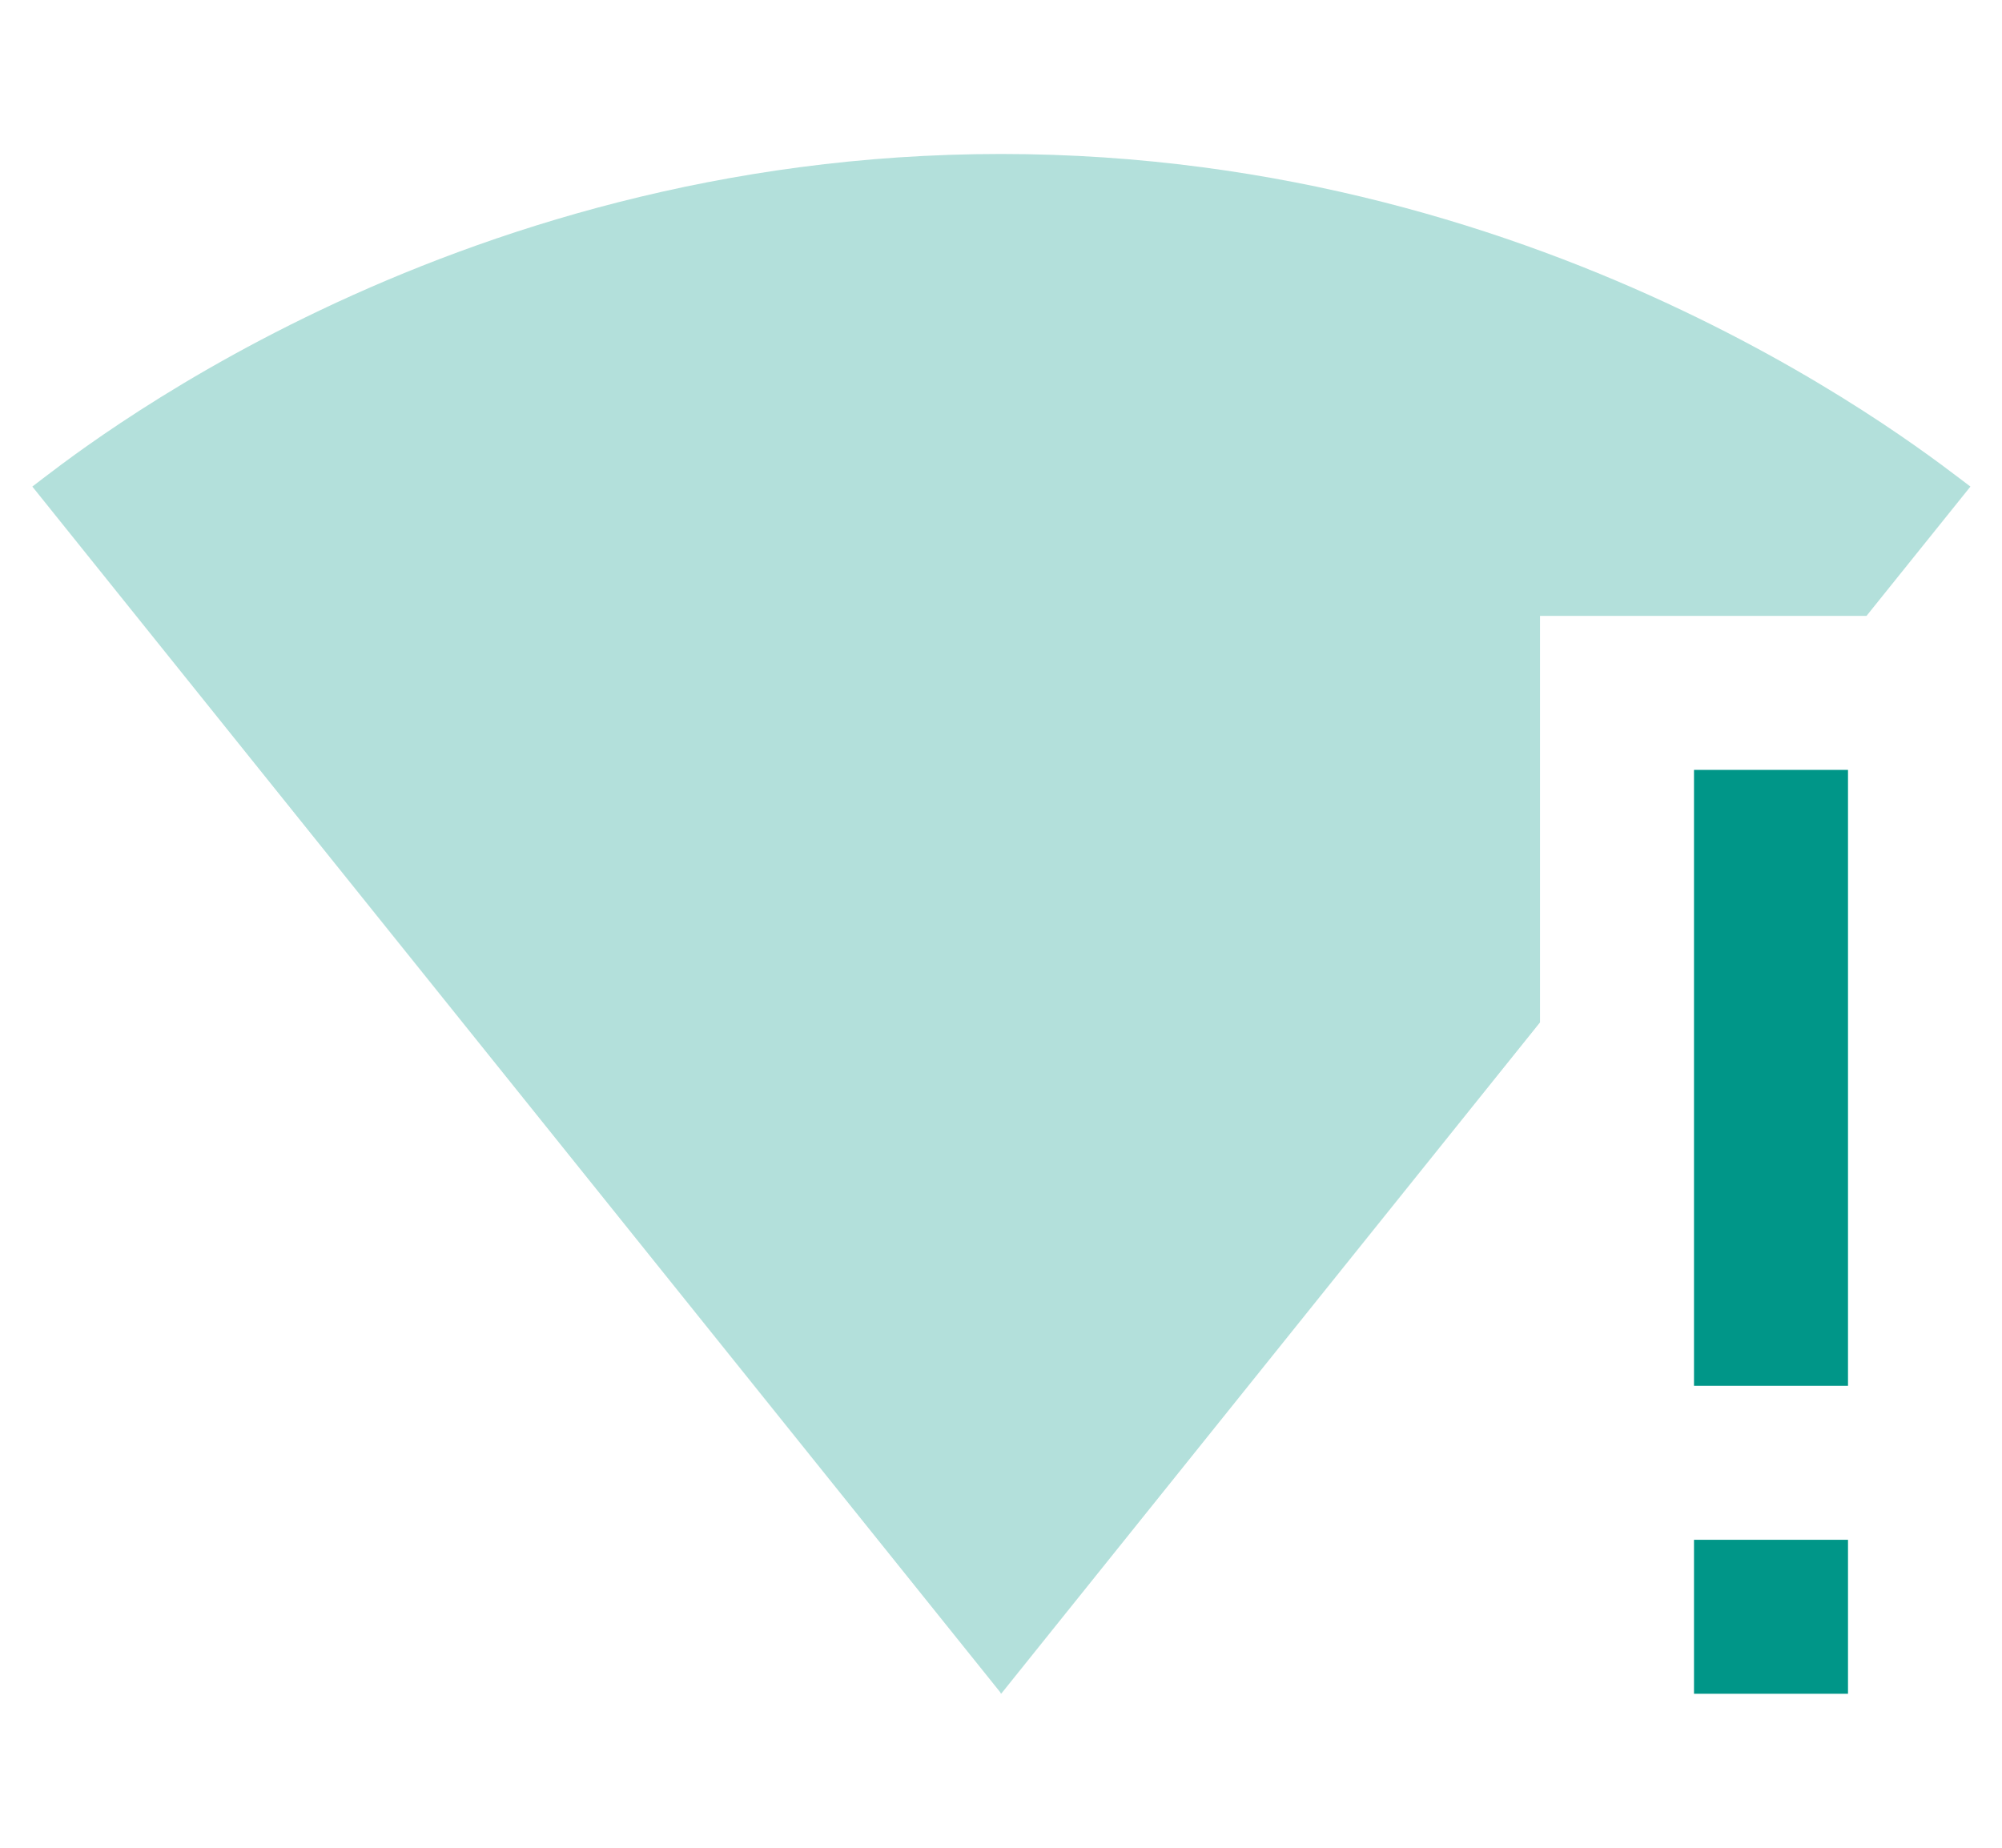 <svg fill="#009688" height="24" viewBox="0 0 26 24" width="26" xmlns="http://www.w3.org/2000/svg"><g fill="#009688"><path d="m24.24 8 1.35-1.68c-.49-.36-5.33-4.32-12.59-4.32s-12.1 3.96-12.58 4.32l12.57 15.66.01.02.01-.01 6.99-8.71v-5.28z" fill-opacity=".3"/><path d="m22 22h2v-2h-2zm0-12v8h2v-8z"/></g></svg>
